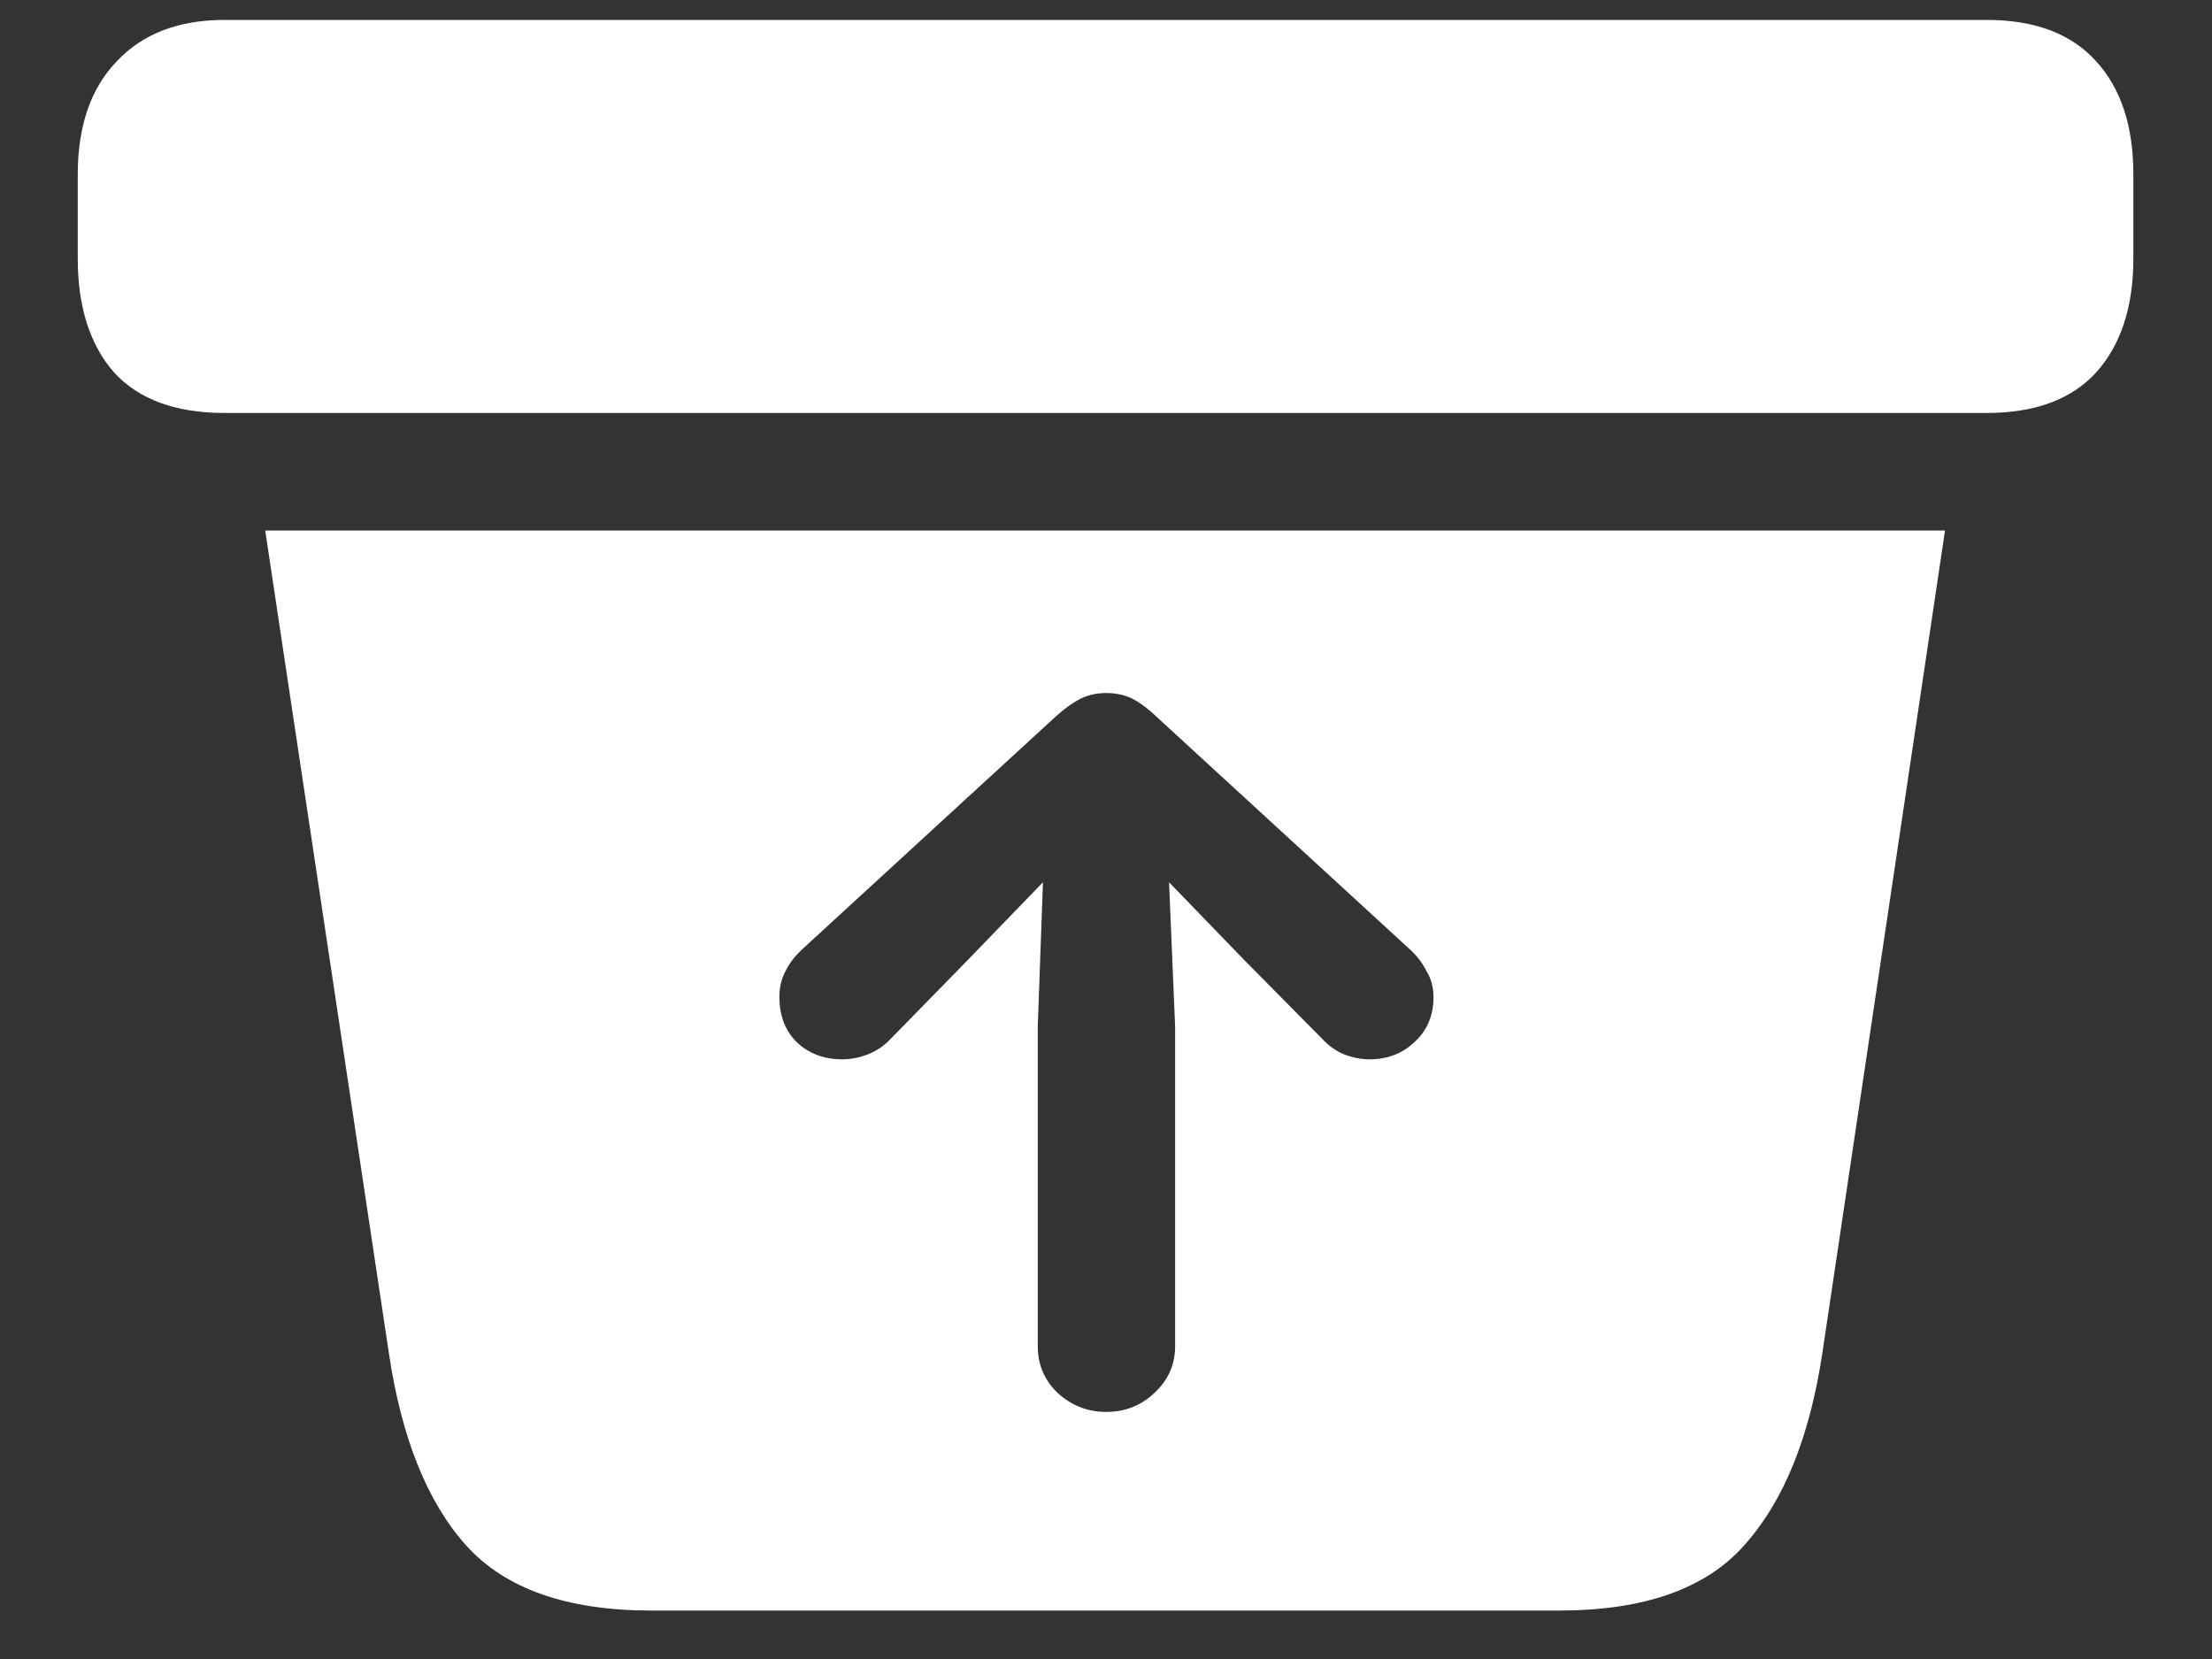 <svg width="20" height="15" viewBox="0 0 20 15" fill="none" xmlns="http://www.w3.org/2000/svg">
<rect x="0" y="0" width="20" height="15" fill="#333333" stroke="none"/>
<path d="M5.891 14.562H14.094C14.865 14.562 15.425 14.365 15.773 13.969C16.128 13.573 16.362 12.995 16.477 12.234L17.586 4.797H2.398L3.516 12.234C3.63 13 3.862 13.578 4.211 13.969C4.565 14.365 5.125 14.562 5.891 14.562ZM2.031 3.734H17.961C18.398 3.734 18.729 3.612 18.953 3.367C19.177 3.117 19.289 2.773 19.289 2.336V1.578C19.289 1.141 19.177 0.799 18.953 0.555C18.729 0.305 18.398 0.18 17.961 0.18H2.031C1.615 0.18 1.289 0.305 1.055 0.555C0.82 0.799 0.703 1.141 0.703 1.578V2.336C0.703 2.773 0.812 3.117 1.031 3.367C1.255 3.612 1.589 3.734 2.031 3.734ZM10.625 12.172C10.625 12.338 10.562 12.479 10.438 12.594C10.318 12.708 10.172 12.766 10 12.766C9.833 12.766 9.688 12.708 9.562 12.594C9.443 12.479 9.383 12.338 9.383 12.172V9.281L9.43 7.977L8.758 8.672L8.055 9.391C7.997 9.453 7.93 9.5 7.852 9.531C7.773 9.562 7.695 9.578 7.617 9.578C7.451 9.578 7.312 9.526 7.203 9.422C7.099 9.318 7.047 9.182 7.047 9.016C7.047 8.927 7.065 8.849 7.102 8.781C7.138 8.708 7.188 8.643 7.25 8.586L9.547 6.477C9.635 6.398 9.714 6.344 9.781 6.312C9.849 6.281 9.922 6.266 10 6.266C10.083 6.266 10.159 6.281 10.227 6.312C10.294 6.344 10.37 6.398 10.453 6.477L12.75 8.586C12.812 8.643 12.862 8.708 12.898 8.781C12.94 8.849 12.961 8.927 12.961 9.016C12.961 9.182 12.904 9.318 12.789 9.422C12.68 9.526 12.544 9.578 12.383 9.578C12.305 9.578 12.227 9.562 12.148 9.531C12.075 9.5 12.01 9.453 11.953 9.391L11.242 8.672L10.57 7.977L10.625 9.281V12.172Z" fill="white"/>
</svg>
